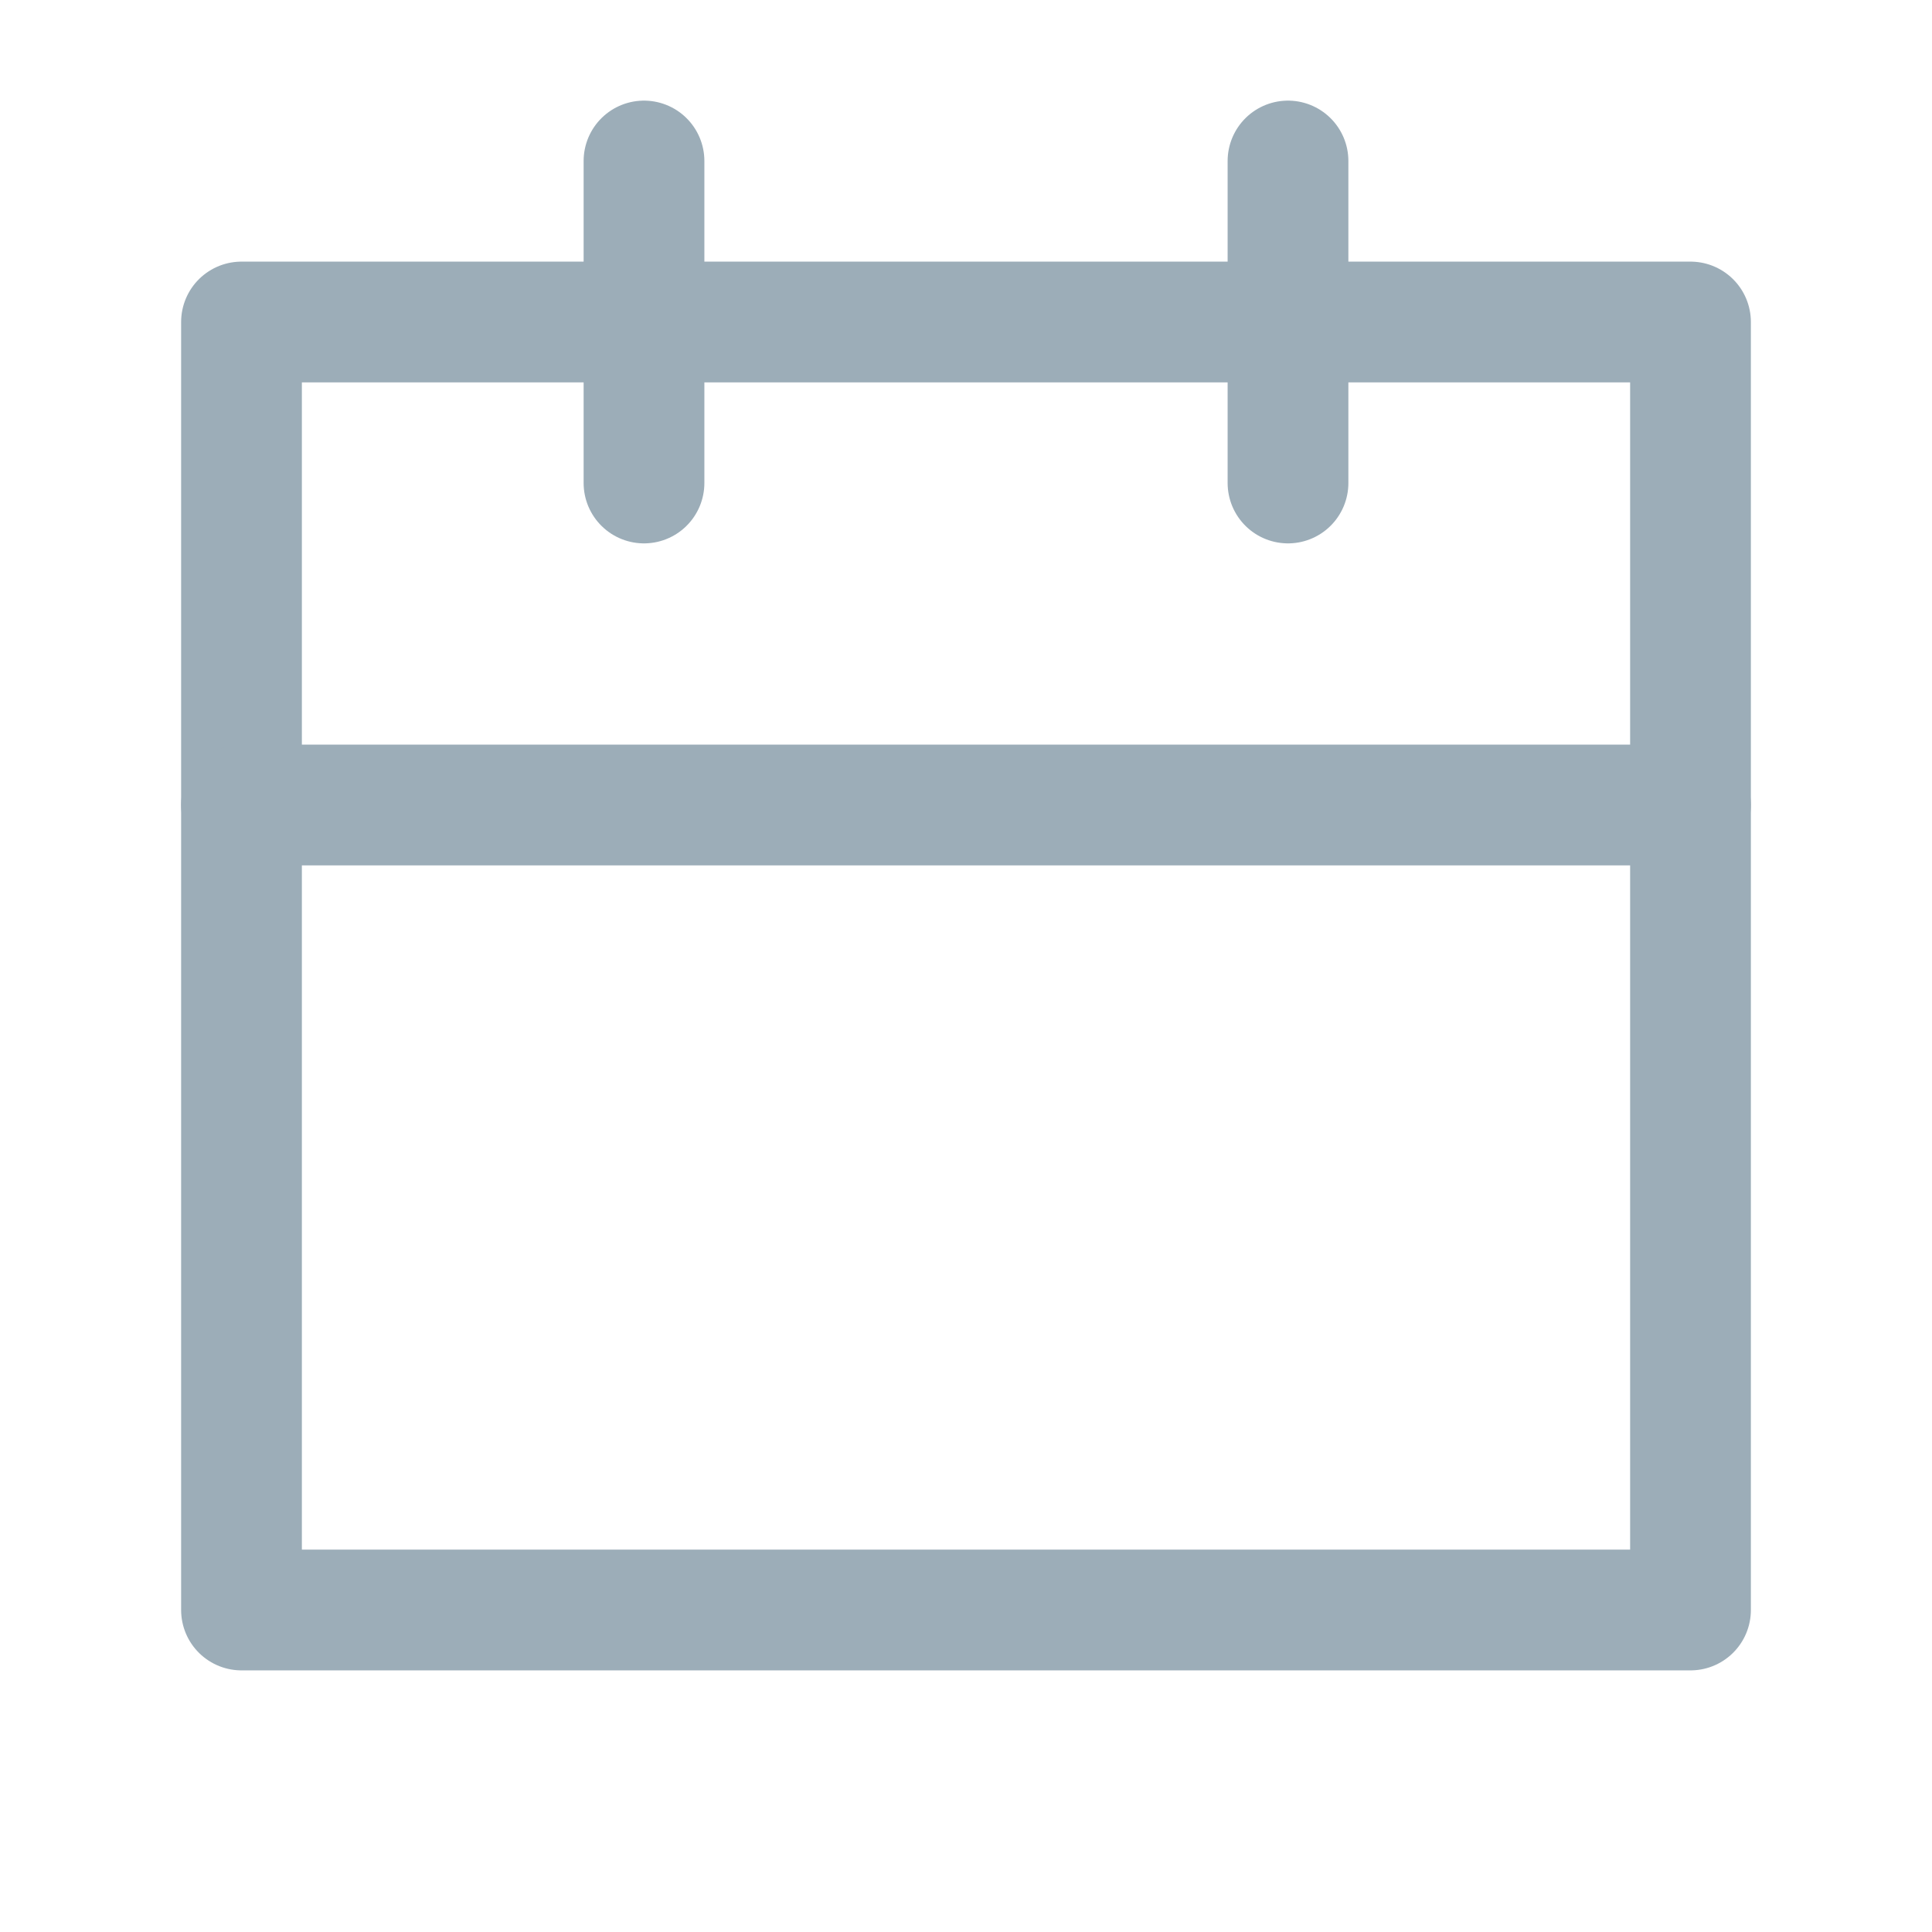 <svg width="24" height="24" viewBox="0 0 24 24" fill="none" xmlns="http://www.w3.org/2000/svg">
<path d="M21 4H3V20H21V4Z" stroke="#9CADB8" stroke-width="1.5" stroke-linecap="round" stroke-linejoin="round"/>
<path d="M8 2V6" stroke="#9CADB8" stroke-width="1.5" stroke-linecap="round" stroke-linejoin="round"/>
<path d="M16 2V6" stroke="#9CADB8" stroke-width="1.5" stroke-linecap="round" stroke-linejoin="round"/>
<path d="M3 10H21" stroke="#9CADB8" stroke-width="1.5" stroke-linecap="round" stroke-linejoin="round"/>
</svg>
